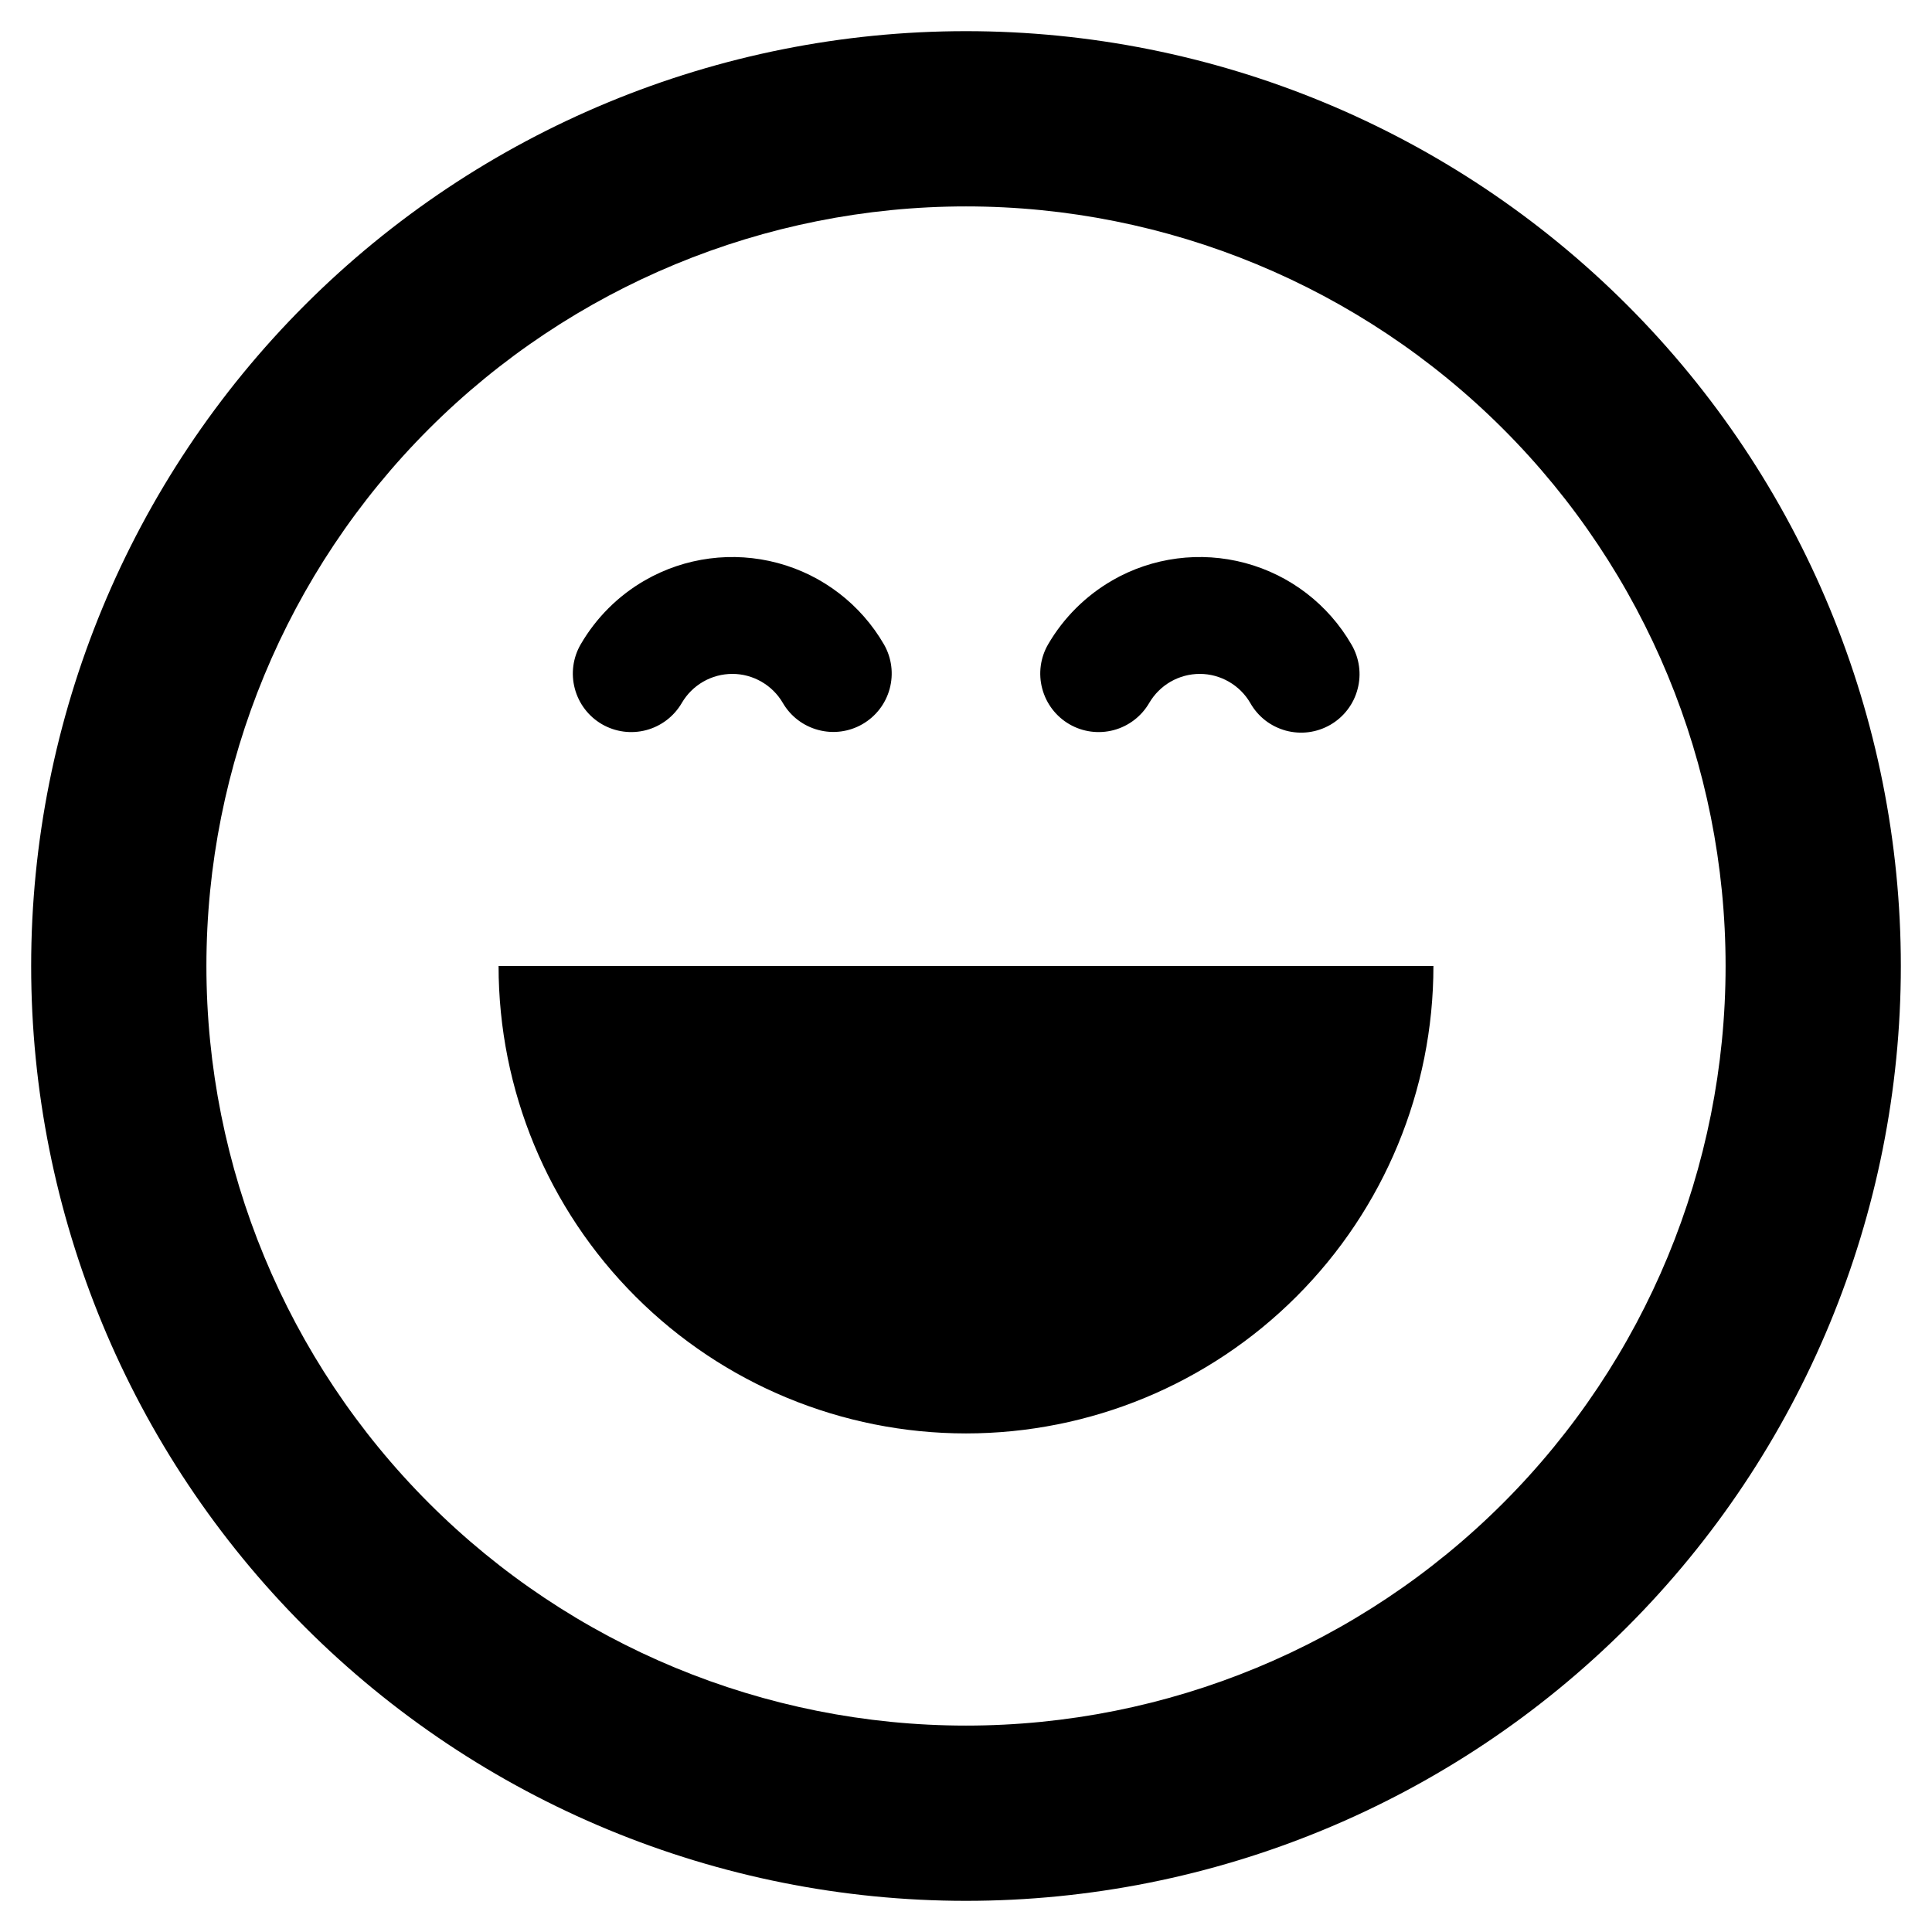 <svg width="31" height="31" viewBox="0 0 31 31" fill="none" xmlns="http://www.w3.org/2000/svg">
<g clip-path="url(#clip0_21_159)">
<path fill-rule="evenodd" clip-rule="evenodd" d="M27.688 15.5C27.688 18.732 26.404 21.832 24.118 24.118C21.832 26.404 18.732 27.688 15.5 27.688C12.268 27.688 9.168 26.404 6.882 24.118C4.597 21.832 3.312 18.732 3.312 15.5C3.312 12.268 4.597 9.168 6.882 6.882C9.168 4.597 12.268 3.312 15.5 3.312C18.732 3.312 21.832 4.597 24.118 6.882C26.404 9.168 27.688 12.268 27.688 15.5ZM30.5 15.5C30.5 19.478 28.92 23.294 26.107 26.107C23.294 28.92 19.478 30.5 15.5 30.5C11.522 30.5 7.706 28.92 4.893 26.107C2.08 23.294 0.5 19.478 0.5 15.5C0.5 11.522 2.08 7.706 4.893 4.893C7.706 2.08 11.522 0.5 15.5 0.5C19.478 0.5 23.294 2.08 26.107 4.893C28.92 7.706 30.5 11.522 30.5 15.5ZM10.348 9.312C10.993 8.941 11.76 8.841 12.48 9.034C13.2 9.227 13.813 9.698 14.186 10.344C14.308 10.559 14.34 10.814 14.275 11.053C14.21 11.292 14.054 11.495 13.839 11.619C13.625 11.743 13.37 11.777 13.131 11.713C12.892 11.65 12.687 11.495 12.562 11.281C12.48 11.139 12.361 11.021 12.219 10.939C12.077 10.857 11.916 10.813 11.752 10.813C11.587 10.813 11.426 10.856 11.283 10.938C11.141 11.02 11.023 11.137 10.94 11.279C10.815 11.494 10.61 11.651 10.37 11.715C10.129 11.779 9.874 11.745 9.658 11.62C9.443 11.495 9.287 11.29 9.223 11.049C9.159 10.809 9.193 10.553 9.318 10.338C9.566 9.912 9.92 9.558 10.348 9.312ZM15.5 23C17.489 23 19.397 22.21 20.803 20.803C22.21 19.397 23 17.489 23 15.5H8C8 17.489 8.79 19.397 10.197 20.803C11.603 22.21 13.511 23 15.5 23ZM17.848 9.312C18.493 8.941 19.26 8.841 19.98 9.034C20.7 9.227 21.313 9.698 21.686 10.344C21.748 10.45 21.789 10.568 21.806 10.691C21.823 10.813 21.815 10.938 21.783 11.057C21.752 11.177 21.697 11.289 21.622 11.387C21.547 11.486 21.453 11.568 21.346 11.63C21.238 11.692 21.12 11.732 20.998 11.748C20.875 11.764 20.75 11.755 20.631 11.723C20.512 11.69 20.4 11.635 20.302 11.559C20.205 11.483 20.123 11.389 20.062 11.281C19.98 11.139 19.861 11.021 19.719 10.939C19.577 10.857 19.416 10.813 19.252 10.813C19.087 10.813 18.926 10.856 18.783 10.938C18.641 11.02 18.523 11.137 18.44 11.279C18.315 11.494 18.11 11.651 17.87 11.715C17.629 11.779 17.373 11.745 17.158 11.62C16.943 11.495 16.787 11.29 16.723 11.049C16.659 10.809 16.693 10.553 16.818 10.338C17.066 9.912 17.422 9.558 17.849 9.312H17.848Z" fill="black"/>
</g>
<defs>
<clipPath id="clip0_21_159">
<rect width="30" height="30" fill="white" transform="translate(0.5 0.5)"/>
</clipPath>
</defs>
</svg>
